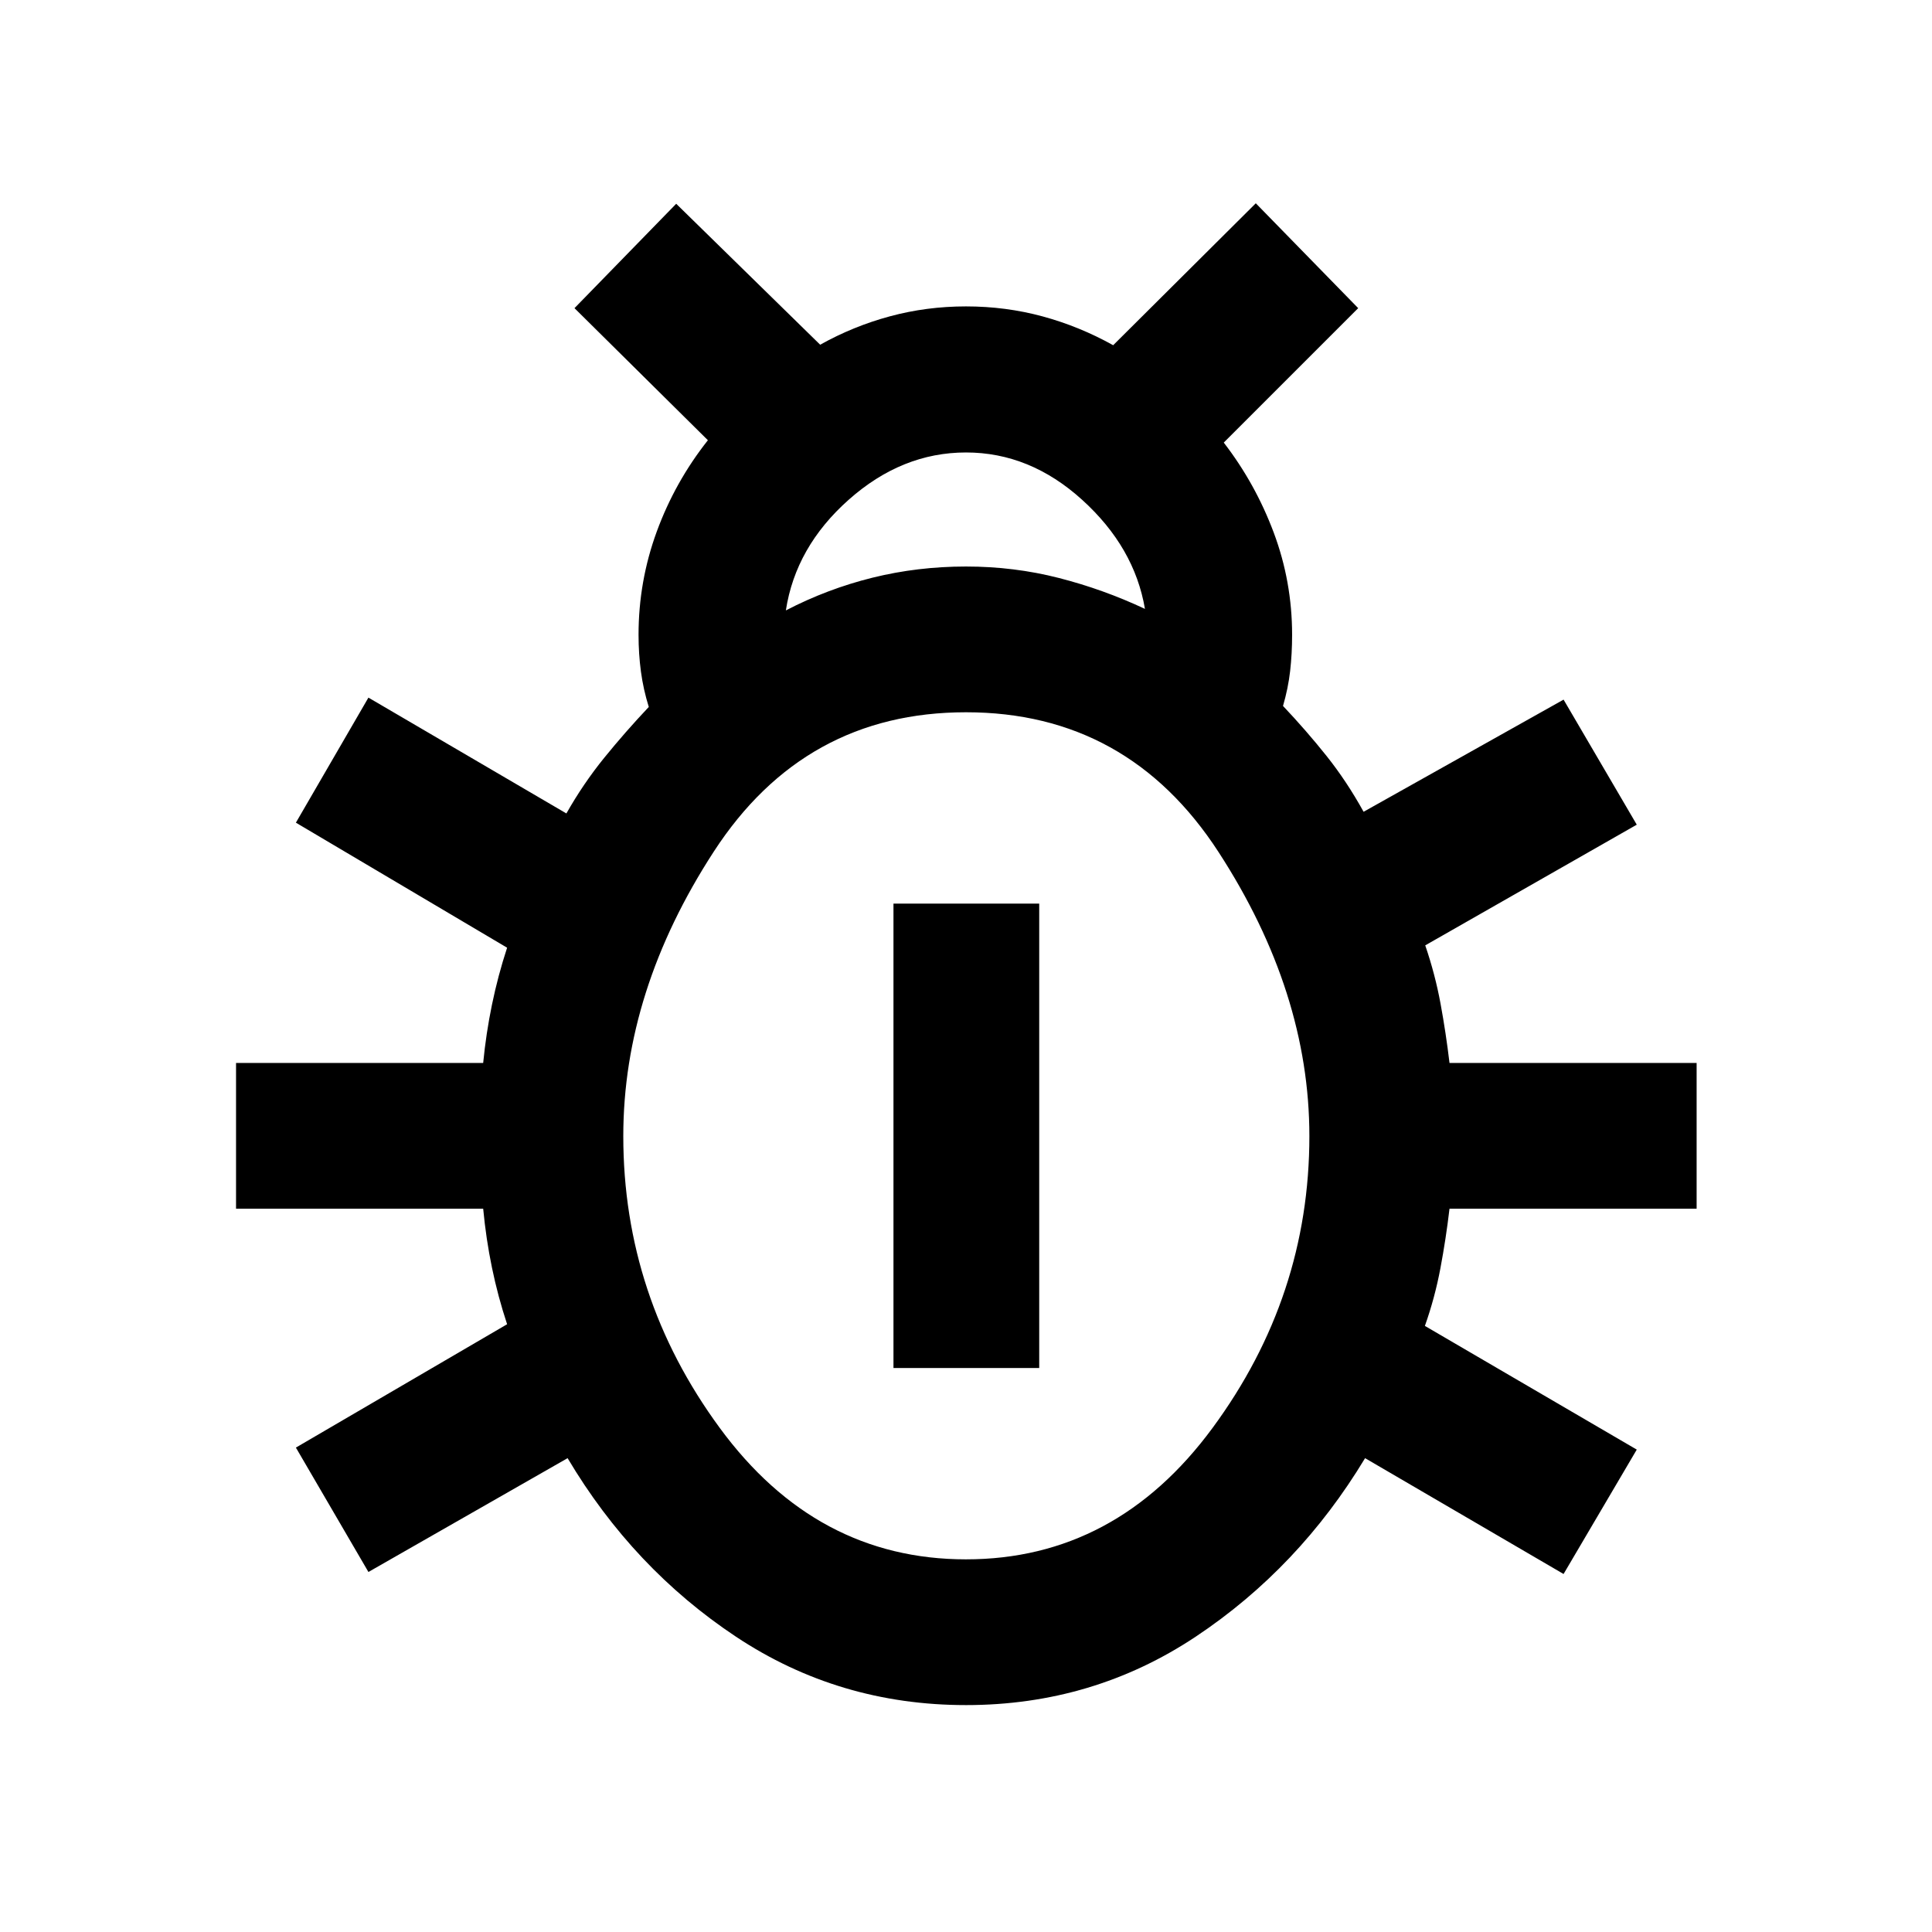 <svg xmlns="http://www.w3.org/2000/svg" height="40" viewBox="0 -960 960 960" width="40"><path d="M480-112.75q-63.09 0-114.25-33.95-51.16-33.96-83.71-88.75l-98.97 56.56-36.04-61.81 104.95-61.29q-4.6-13.9-7.53-28.14-2.94-14.23-4.36-29.28h-122.8v-72.42h122.8q1.42-14.65 4.36-28.92 2.93-14.28 7.53-28.34l-104.95-62.13 36.04-62.14 98.37 57.56q8.36-14.79 18.84-27.71 10.49-12.92 22.1-25.21-2.71-8.69-3.9-17.54-1.19-8.86-1.19-18.28 0-26.6 9.05-51.32 9.06-24.72 25.41-45.39l-66.29-65.63L336-858.75l71.54 70.04q16.42-9.19 34.64-14.11 18.22-4.93 37.82-4.93 19.77 0 38.07 4.97t35.06 14.32L624-858.99l50.88 52.11-66.8 66.8q15.69 20.33 24.83 44.72 9.13 24.39 9.13 50.82 0 9.42-.98 17.98t-3.54 17.34q11.62 12.29 21.65 24.87 10.03 12.59 18.39 27.72l99.37-55.73 36.37 62.14-105.11 59.97q4.93 14.39 7.61 28.99 2.69 14.61 4.45 29.43h122.79v72.42H720.25q-1.76 14.98-4.53 29.66-2.77 14.69-7.7 28.59L813.3-239.7l-36.37 61.81-98.63-57.56q-32.89 54.55-84.05 88.63-51.16 34.07-114.25 34.07Zm-89.51-543.94q20.61-10.7 43.04-16.26 22.42-5.55 46.47-5.55 23.88 0 46.09 5.68 22.21 5.68 42.83 15.38-5.2-30.62-31.17-54.17-25.96-23.56-57.75-23.56-31.8 0-58.22 23.43-26.43 23.44-31.29 55.05ZM480-185.17q74.42 0 122.52-65.31 48.1-65.31 48.1-144.98 0-71.59-45.1-141.11-45.1-69.51-125.52-69.51-80.33 0-125.31 69.22-44.98 69.22-44.98 141.4 0 79.67 47.93 144.98 47.94 65.31 122.36 65.31Zm-36.04-95.07v-230.77h72.42v230.77h-72.42Z"/></svg>
